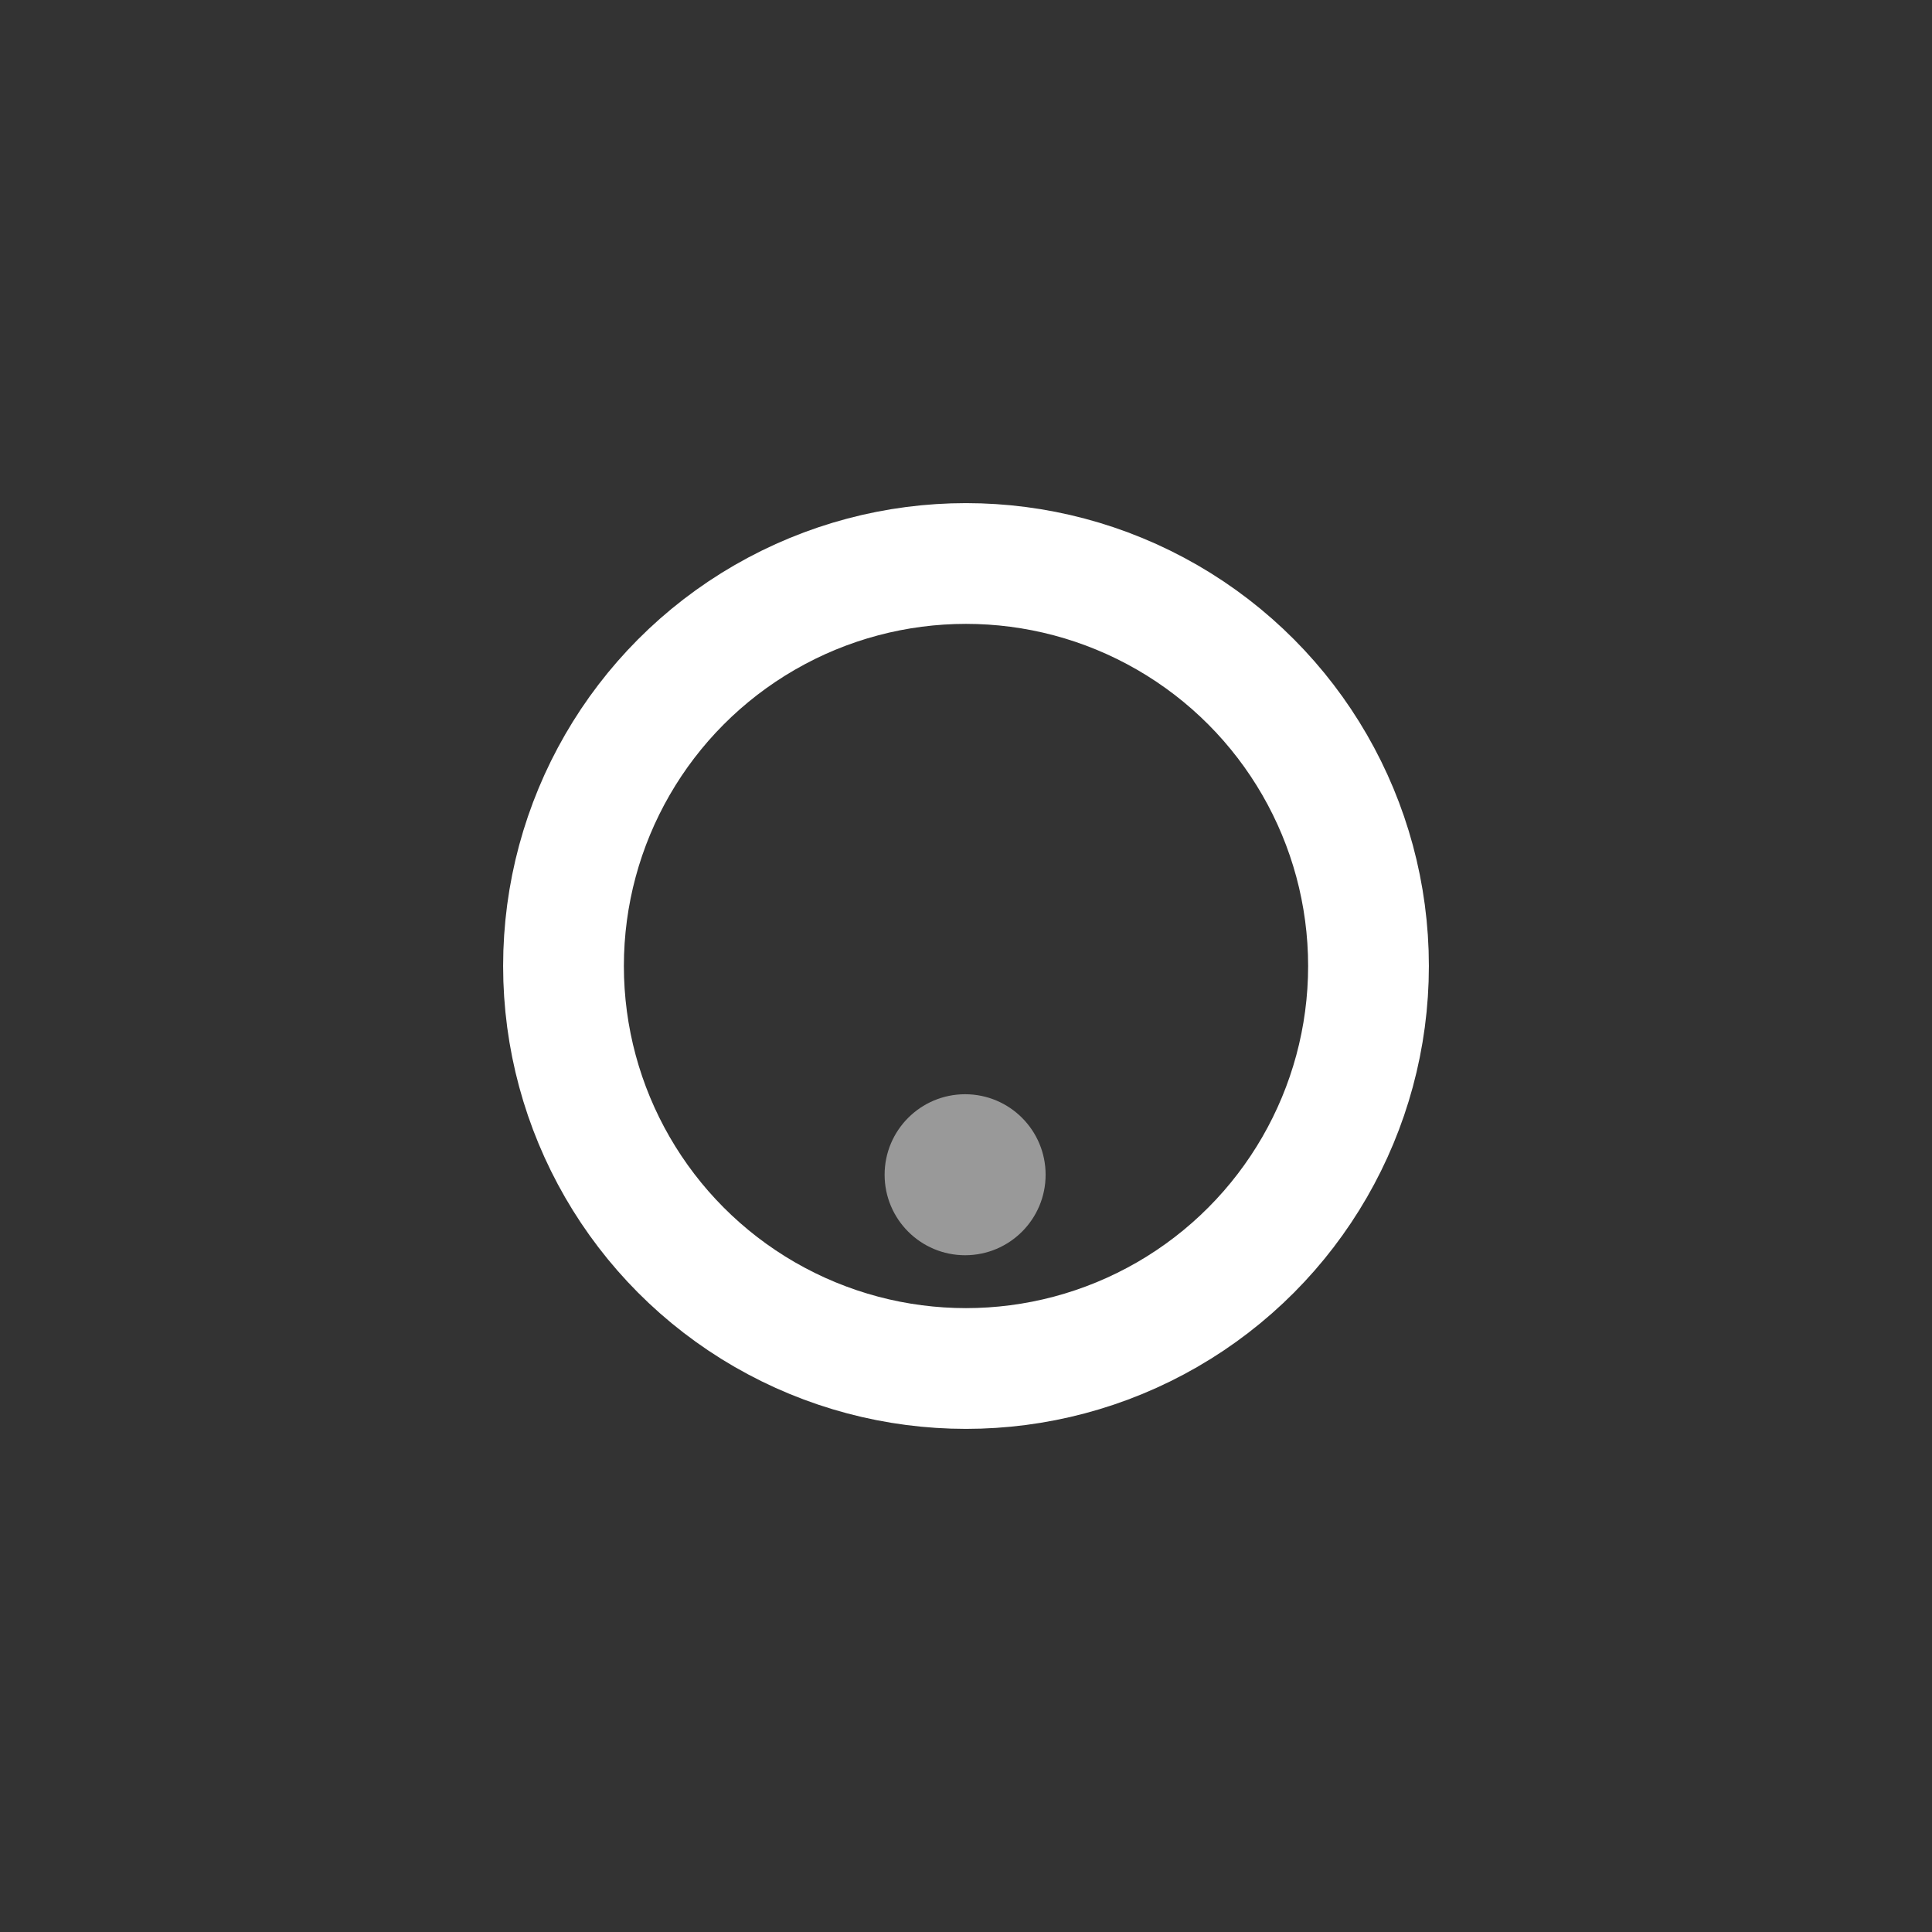 <svg viewBox="0 0 24 24" xmlns="http://www.w3.org/2000/svg" width="24" height="24" fill="none">
    <rect x="0" y="0" width="24" height="24" fill="#333333" stroke="none"/>
    <style>
        @keyframes loader11 {
            0% {
                -webkit-transform: rotate(0);
                transform: rotate(0);
            }
            to {
                -webkit-transform: rotate(360deg);
                transform: rotate(360deg);
            }
        }
    </style>
    
    <g style="animation: loader11 1.5s cubic-bezier(.63, -0.71, .32, 1.28) infinite both; transform-origin: center center">
        <circle cx="12" cy="12" r="5" stroke="#FFF" stroke-width="1.5"/>
        <circle cx="11.989" cy="14.593" r="1" fill="#999"/>
    </g>
</svg>